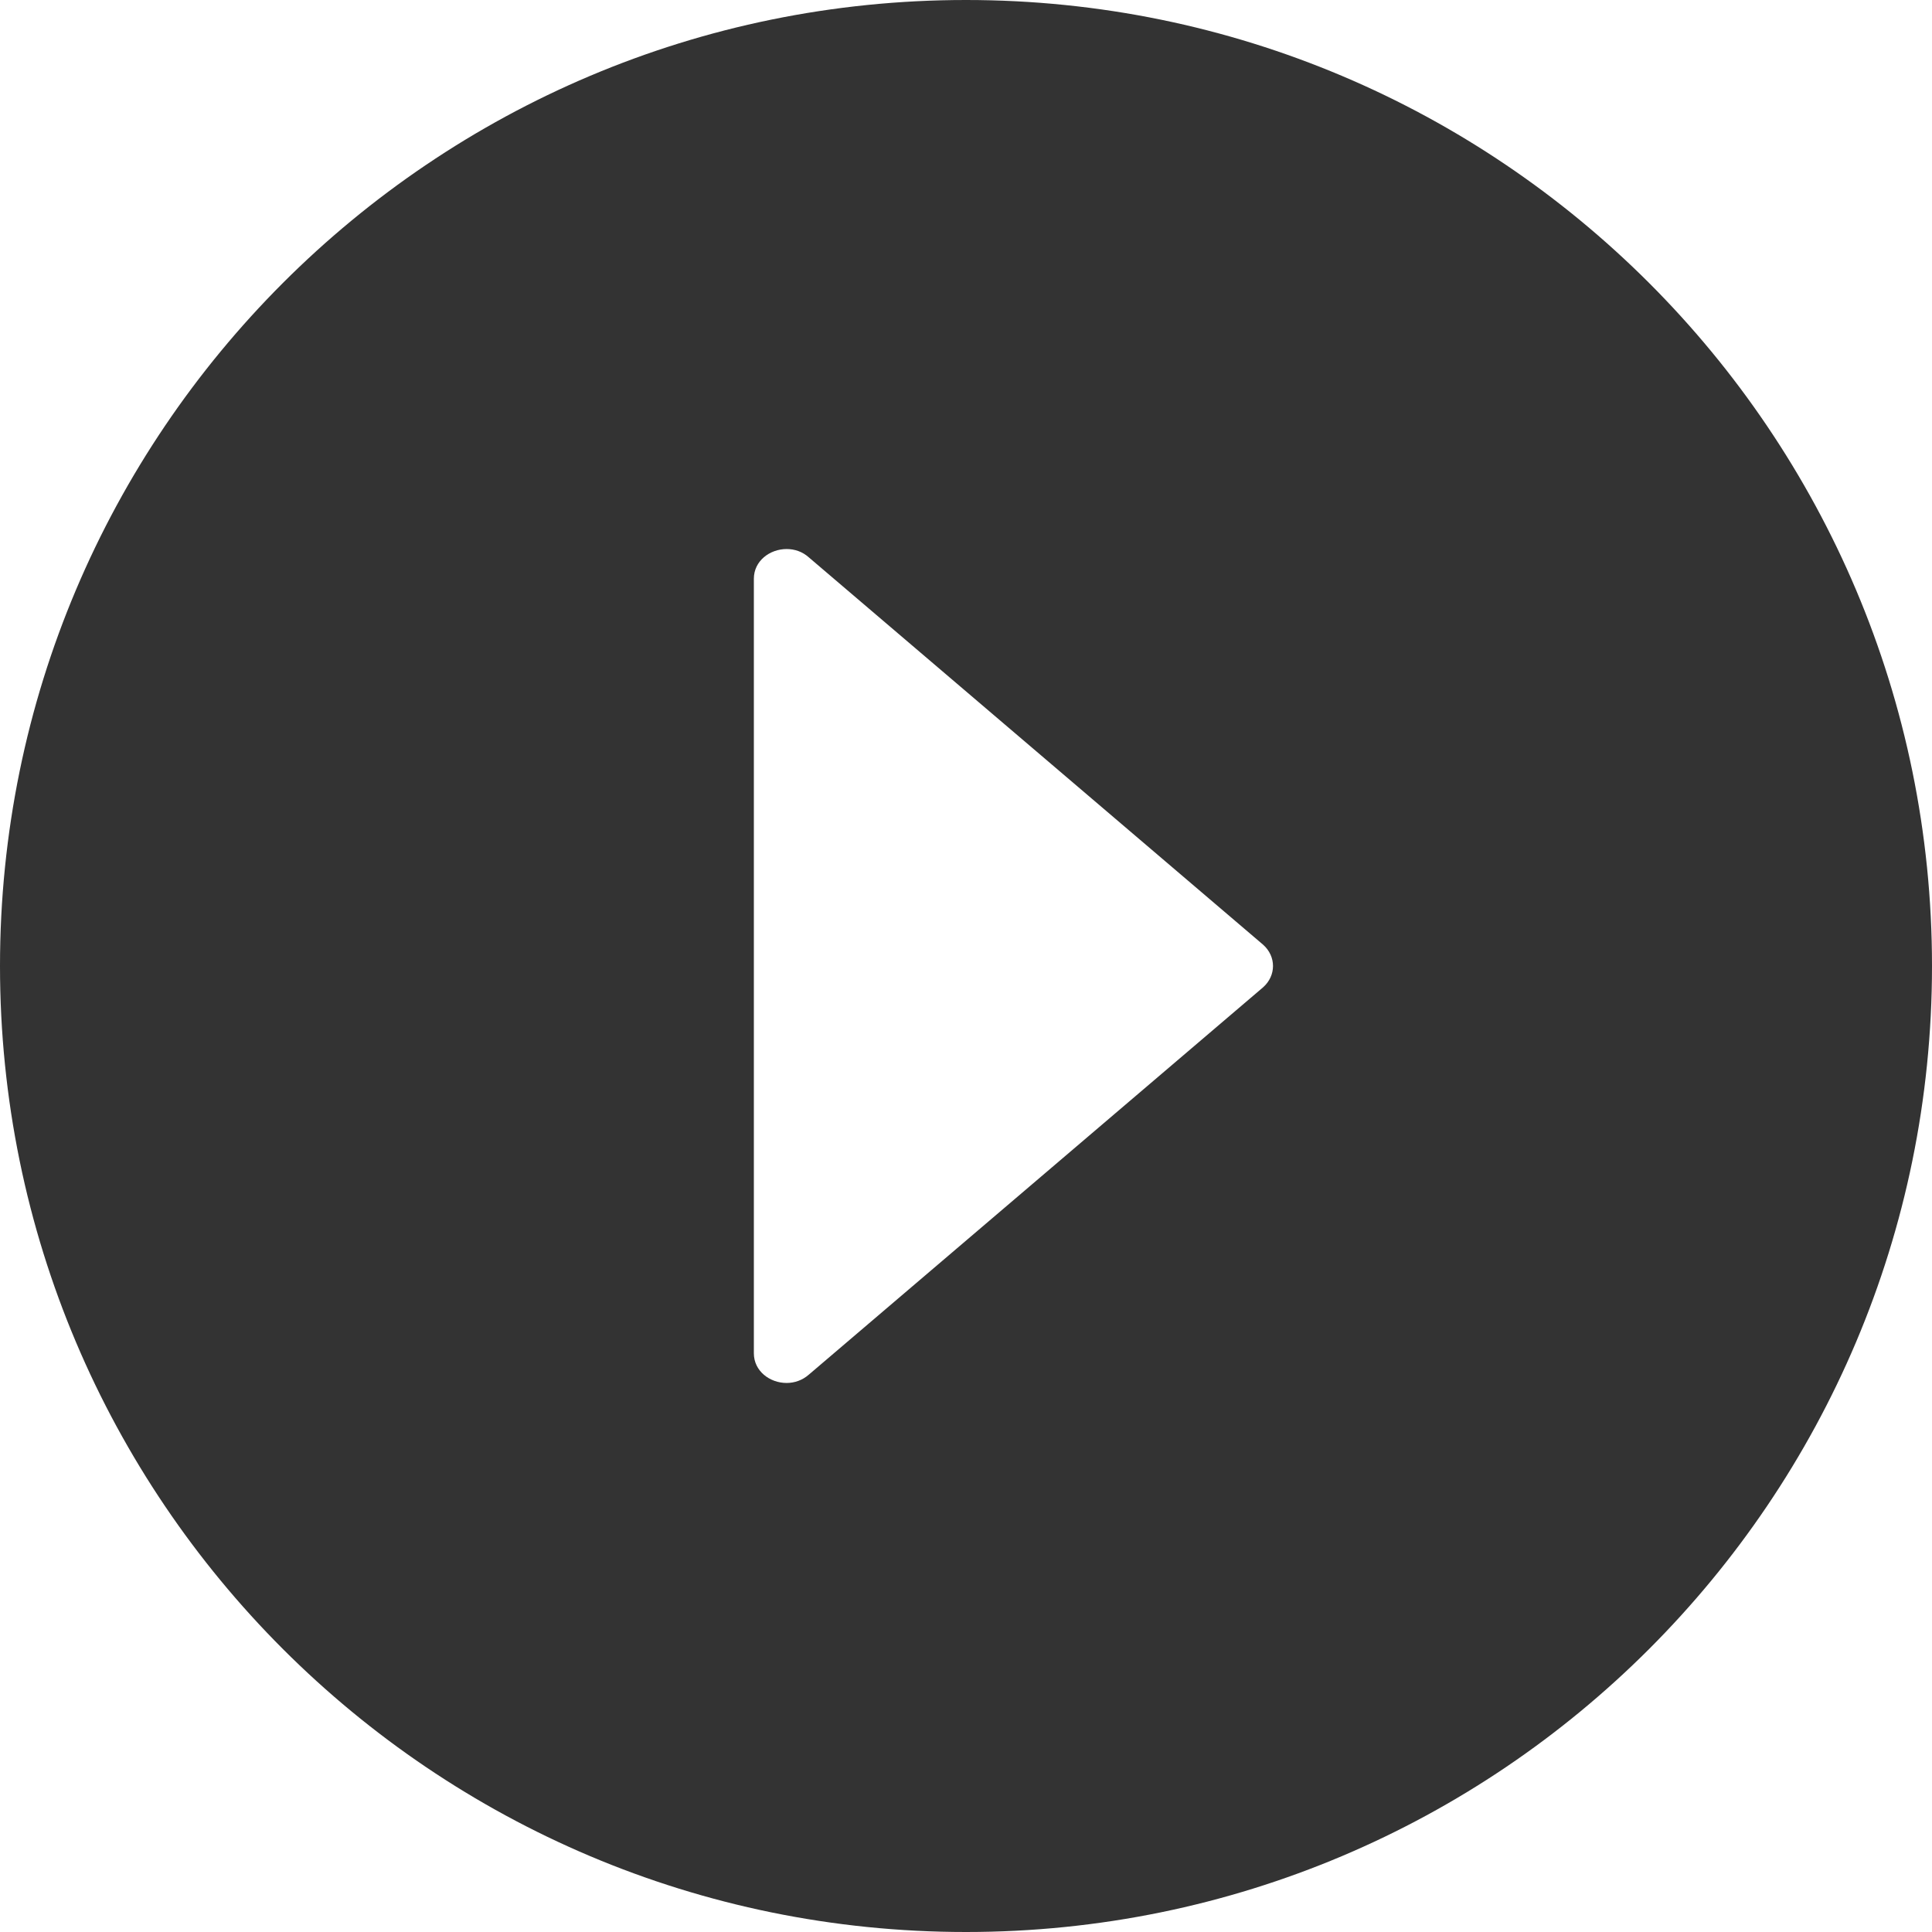 <svg viewBox="0 0 1024 1024" xmlns="http://www.w3.org/2000/svg" width="200" height="200"><path d="M0 512C0 229.23 229.23 0 512 0s512 229.23 512 512-229.23 512-512 512S0 794.77 0 512zm669.442 11.317c7.033-6.218 7.033-16.416 0-22.634L428.767 295.477c-3.475-3.15-7.695-4.477-11.832-4.477-8.935 0-17.374 6.301-17.374 15.753v410.494c0 9.452 8.44 15.753 17.374 15.753 4.137 0 8.357-1.41 11.832-4.477l240.675-205.206z" fill="#333"/></svg>